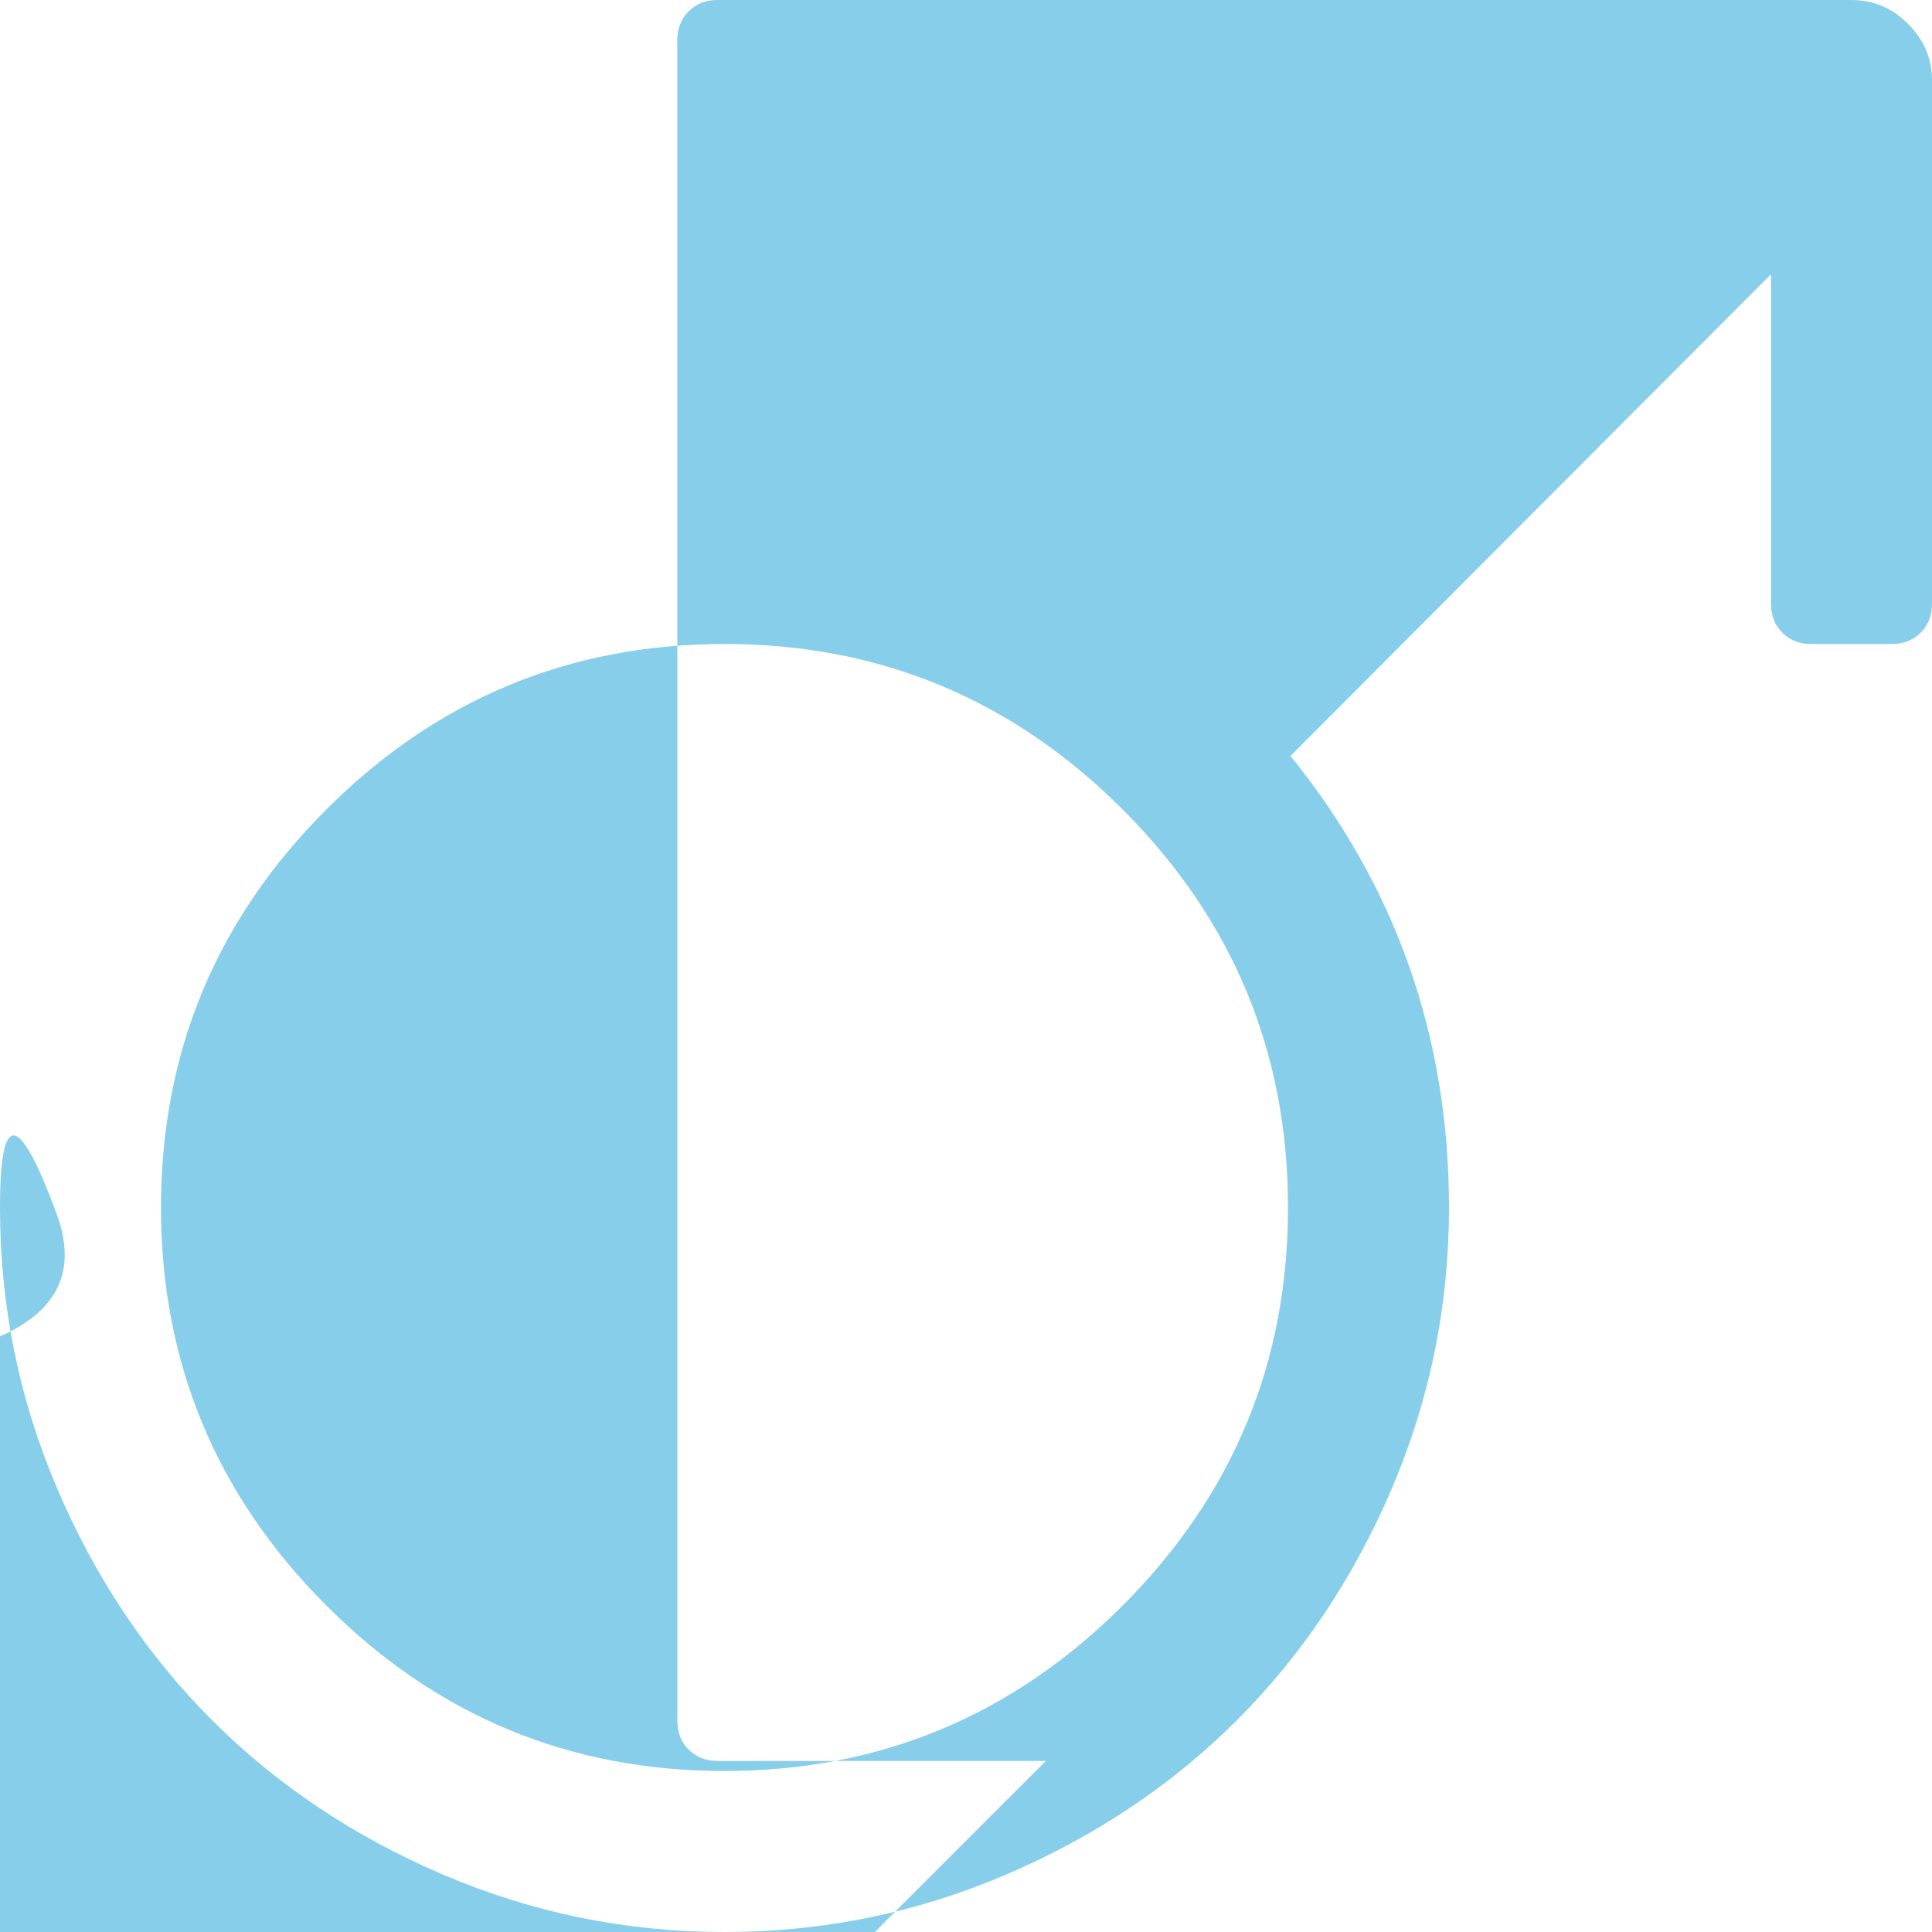 
   <svg xmlns="http://www.w3.org/2000/svg" xmlns:xlink="http://www.w3.org/1999/xlink" aria-hidden="true" width="1536" 
   height="1536" style="-ms-transform: rotate(360deg); -webkit-transform: rotate(360deg); transform: rotate(360deg);" 
   preserveAspectRatio="xMidYMid meet" 
   viewBox="0 0 1536 1536">
   <path d="M1472 0q26 0 45 19t19 45v416q0 14-9 23t-23 9h-64q-14 0-23-9t-9-23V218l-382 383q126 
   156 126 359 0 117-45.5 223.5t-123 184-184 123T576 1536t-223.5-45.5-184-123-123-184T0 960t45.
   5-223.5 123-184 184-123T576 384q203 0 359 126l382-382h-261q-14 0-23-9t-9-23V32q0-14 9-23t23-9h416zM576 
   1408q185 0 316.5-131.5T1024 960 892.5 643.5 576 512 259.5 643.5 128 960t131.5 316.5T576 1408z" fill="skyblue"/>
   </svg>